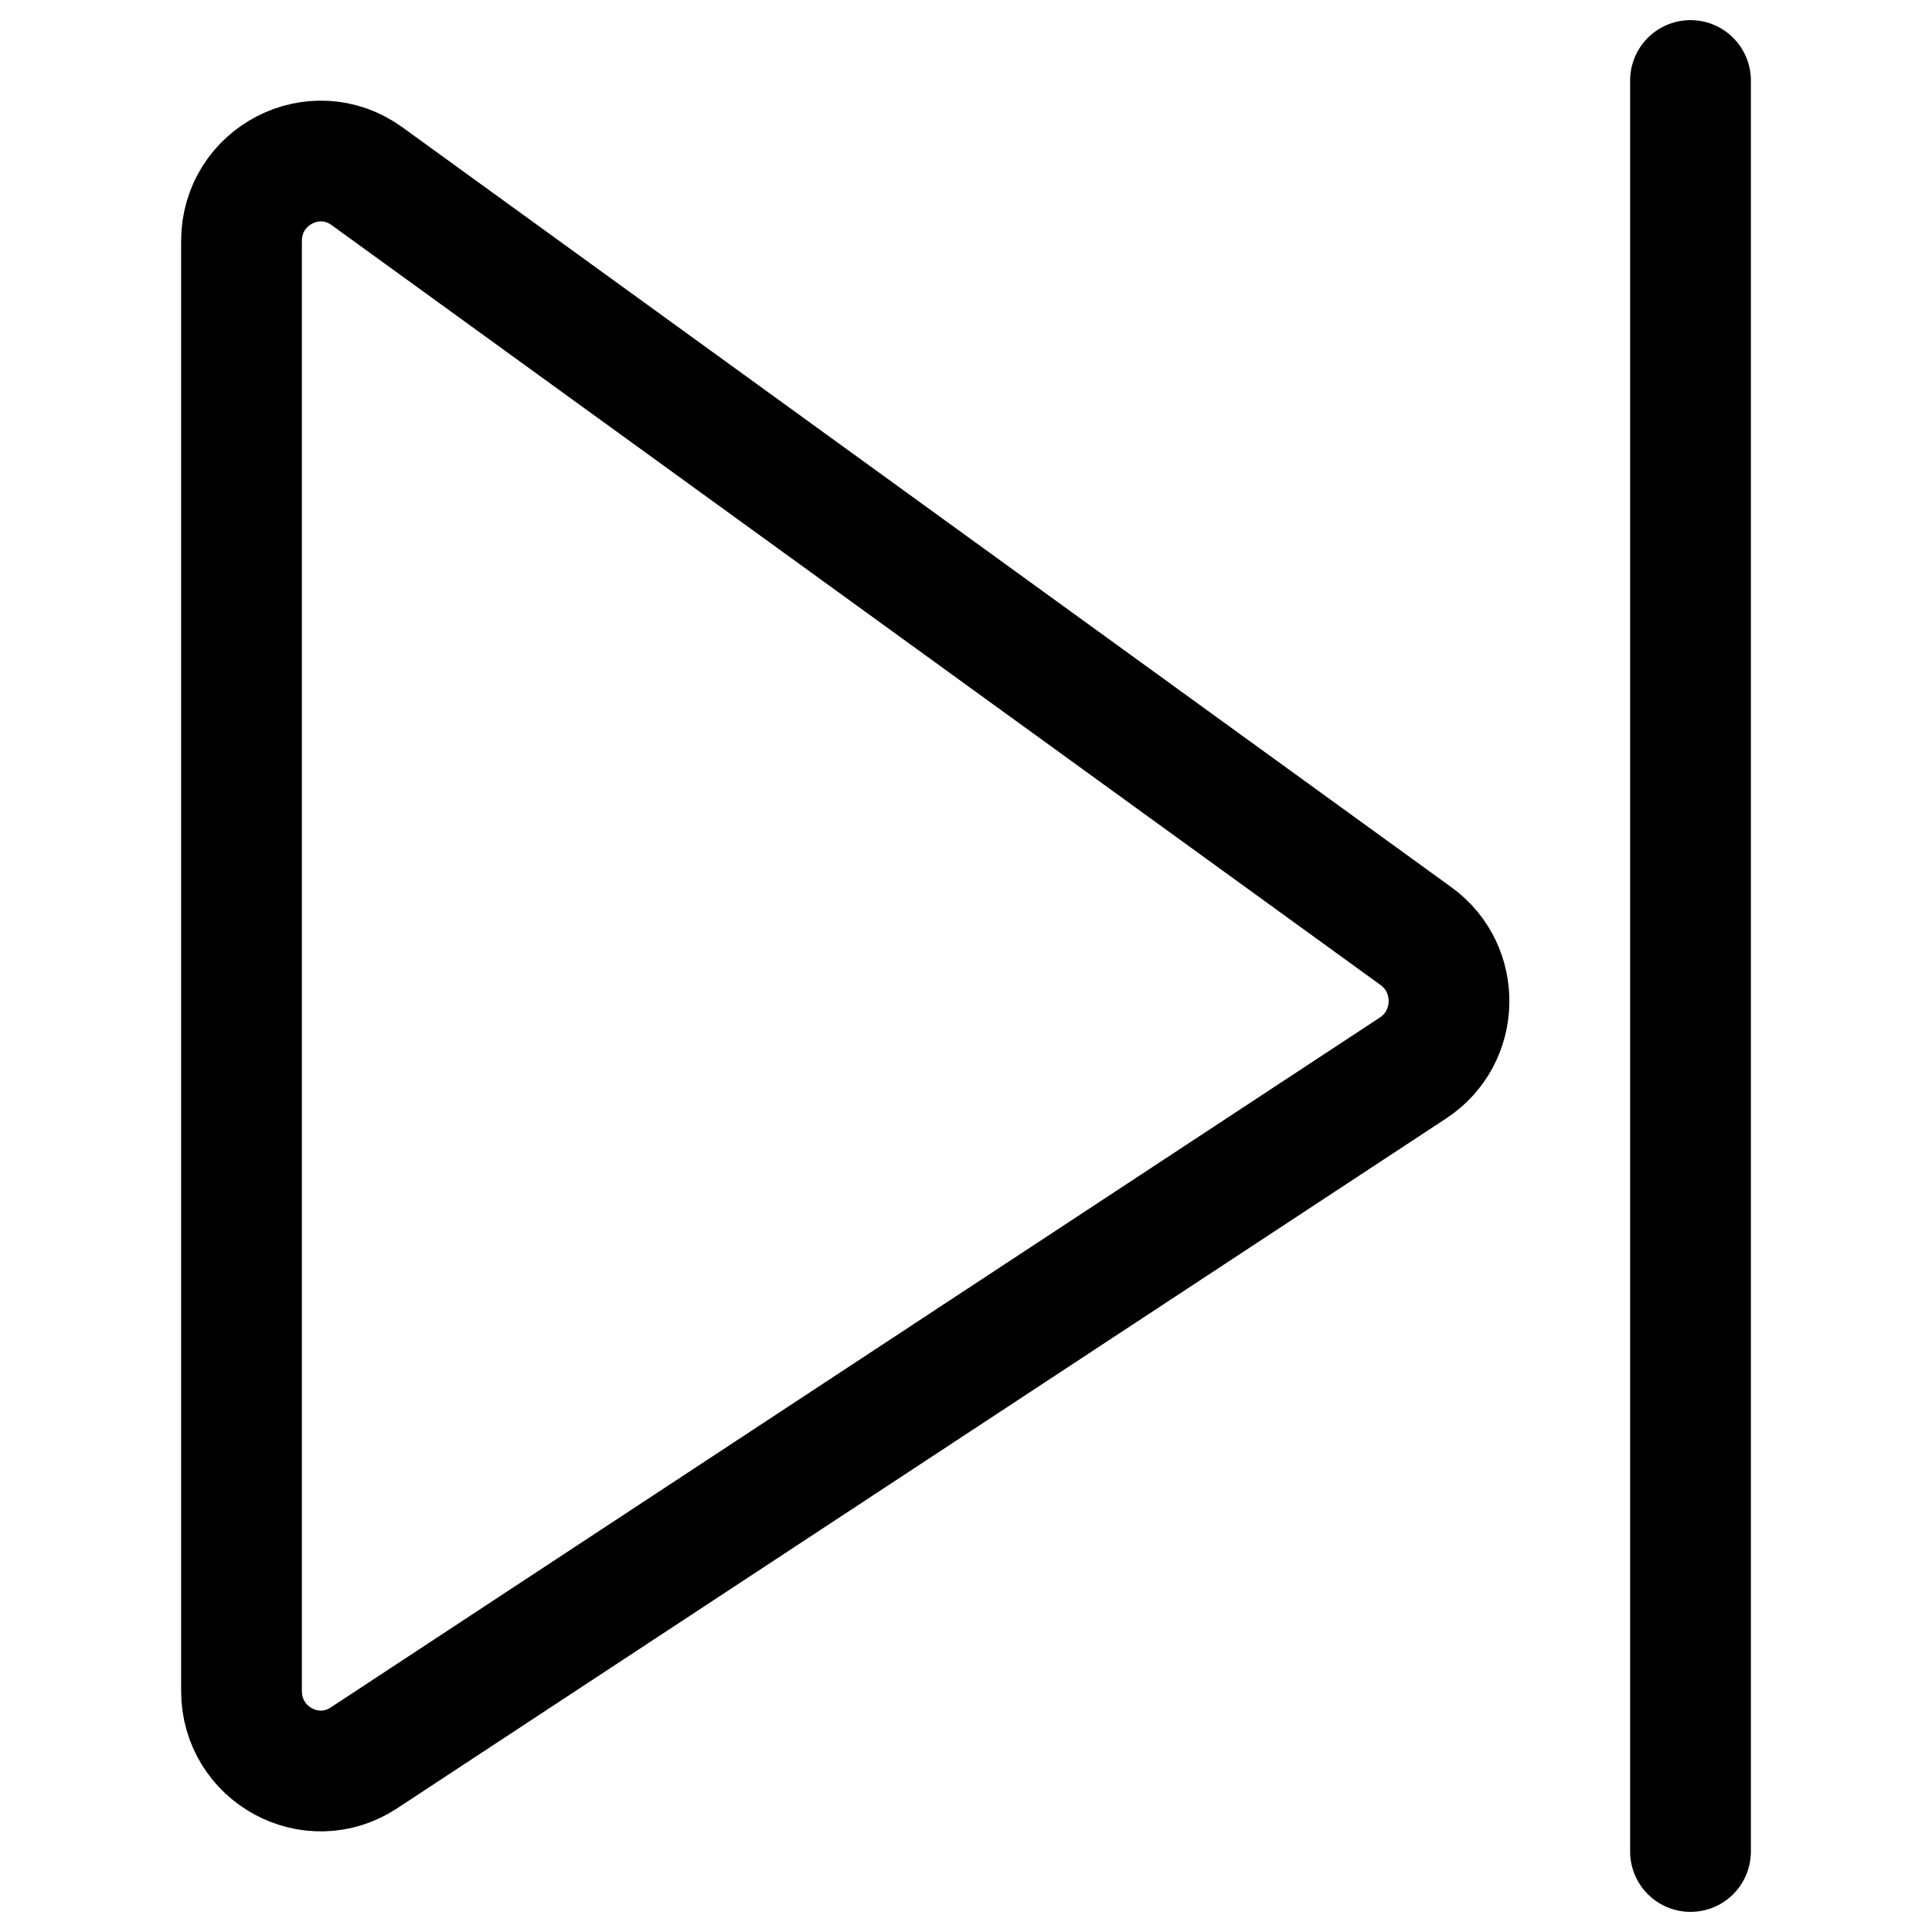 <svg width="24" height="24" viewBox="0 0 24 24" fill="none" xmlns="http://www.w3.org/2000/svg">
<path d="M21 1V23M3 2.994V21.006C3 21.794 3.867 22.268 4.521 21.837L17.554 13.266C18.133 12.885 18.152 12.036 17.59 11.629L4.558 2.188C3.907 1.717 3 2.186 3 2.994Z" stroke="black" stroke-width="1.5" stroke-linecap="round" stroke-linejoin="round"/>
</svg>
